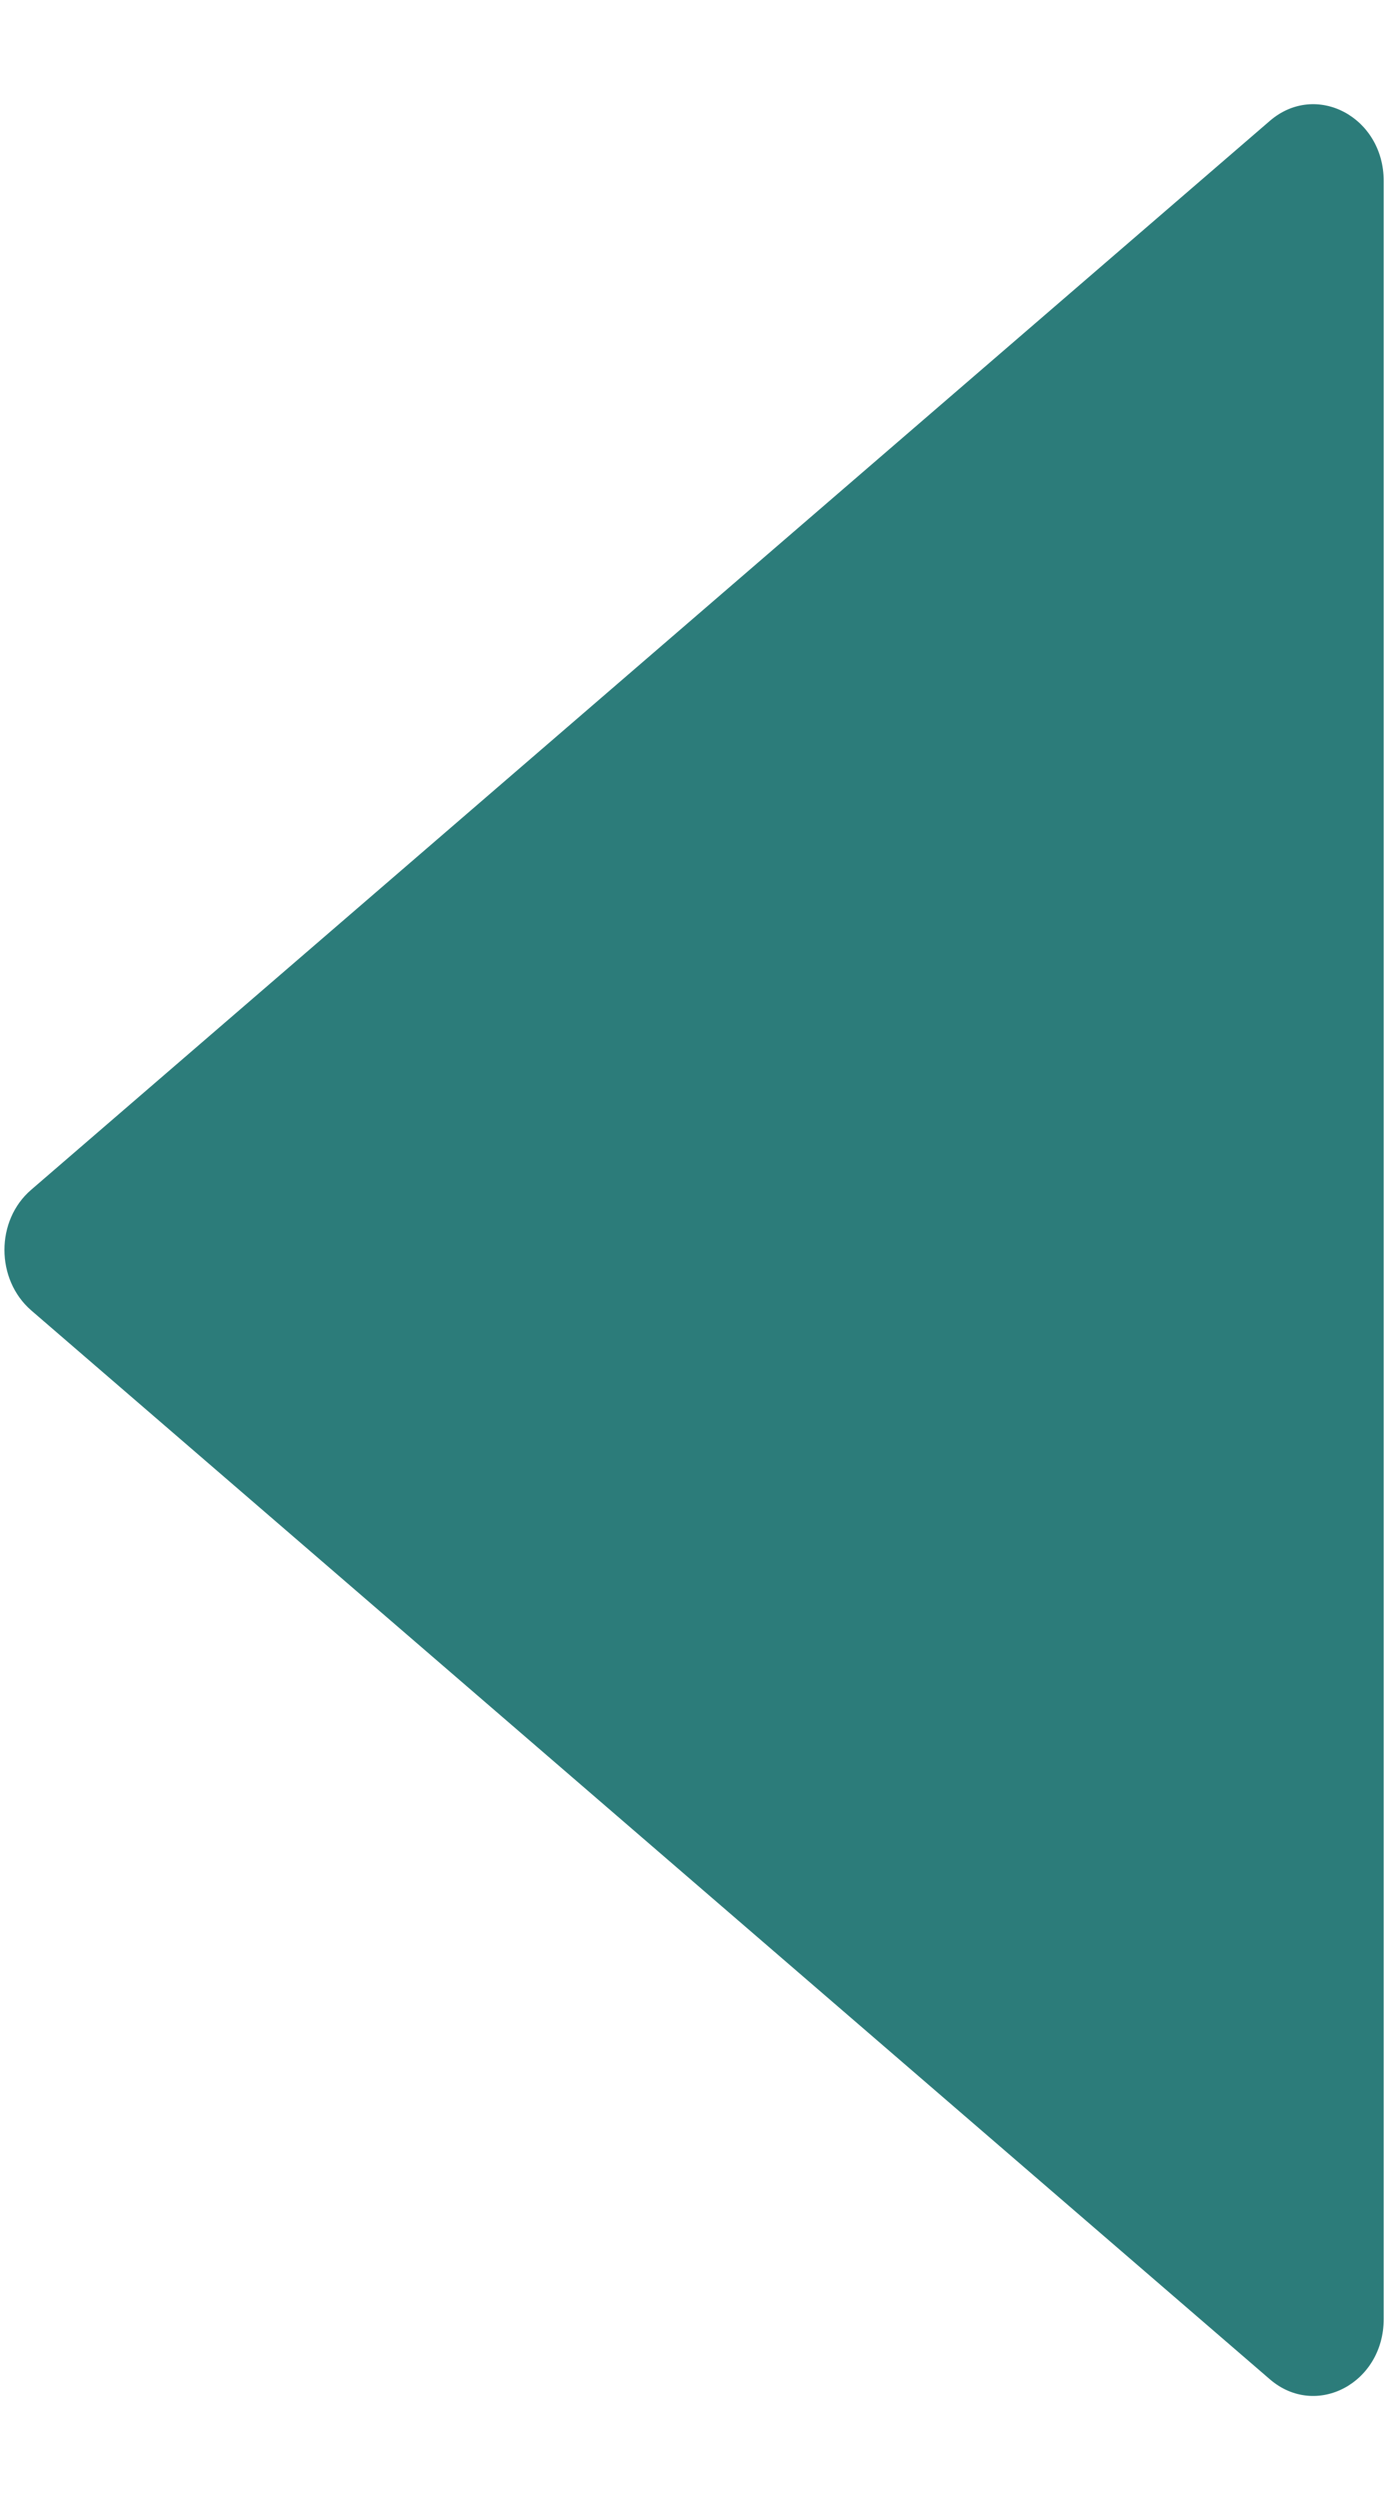 <svg width="10" height="18" viewBox="0 0 10 18" fill="none" xmlns="http://www.w3.org/2000/svg">
<path d="M9.149 0.87L0.224 8.567C-0.032 8.787 -0.032 9.211 0.224 9.434L9.149 17.131C9.481 17.417 9.969 17.159 9.969 16.697V1.303C9.969 0.842 9.481 0.584 9.149 0.87Z" fill="#2C7C7A"/>
</svg>
